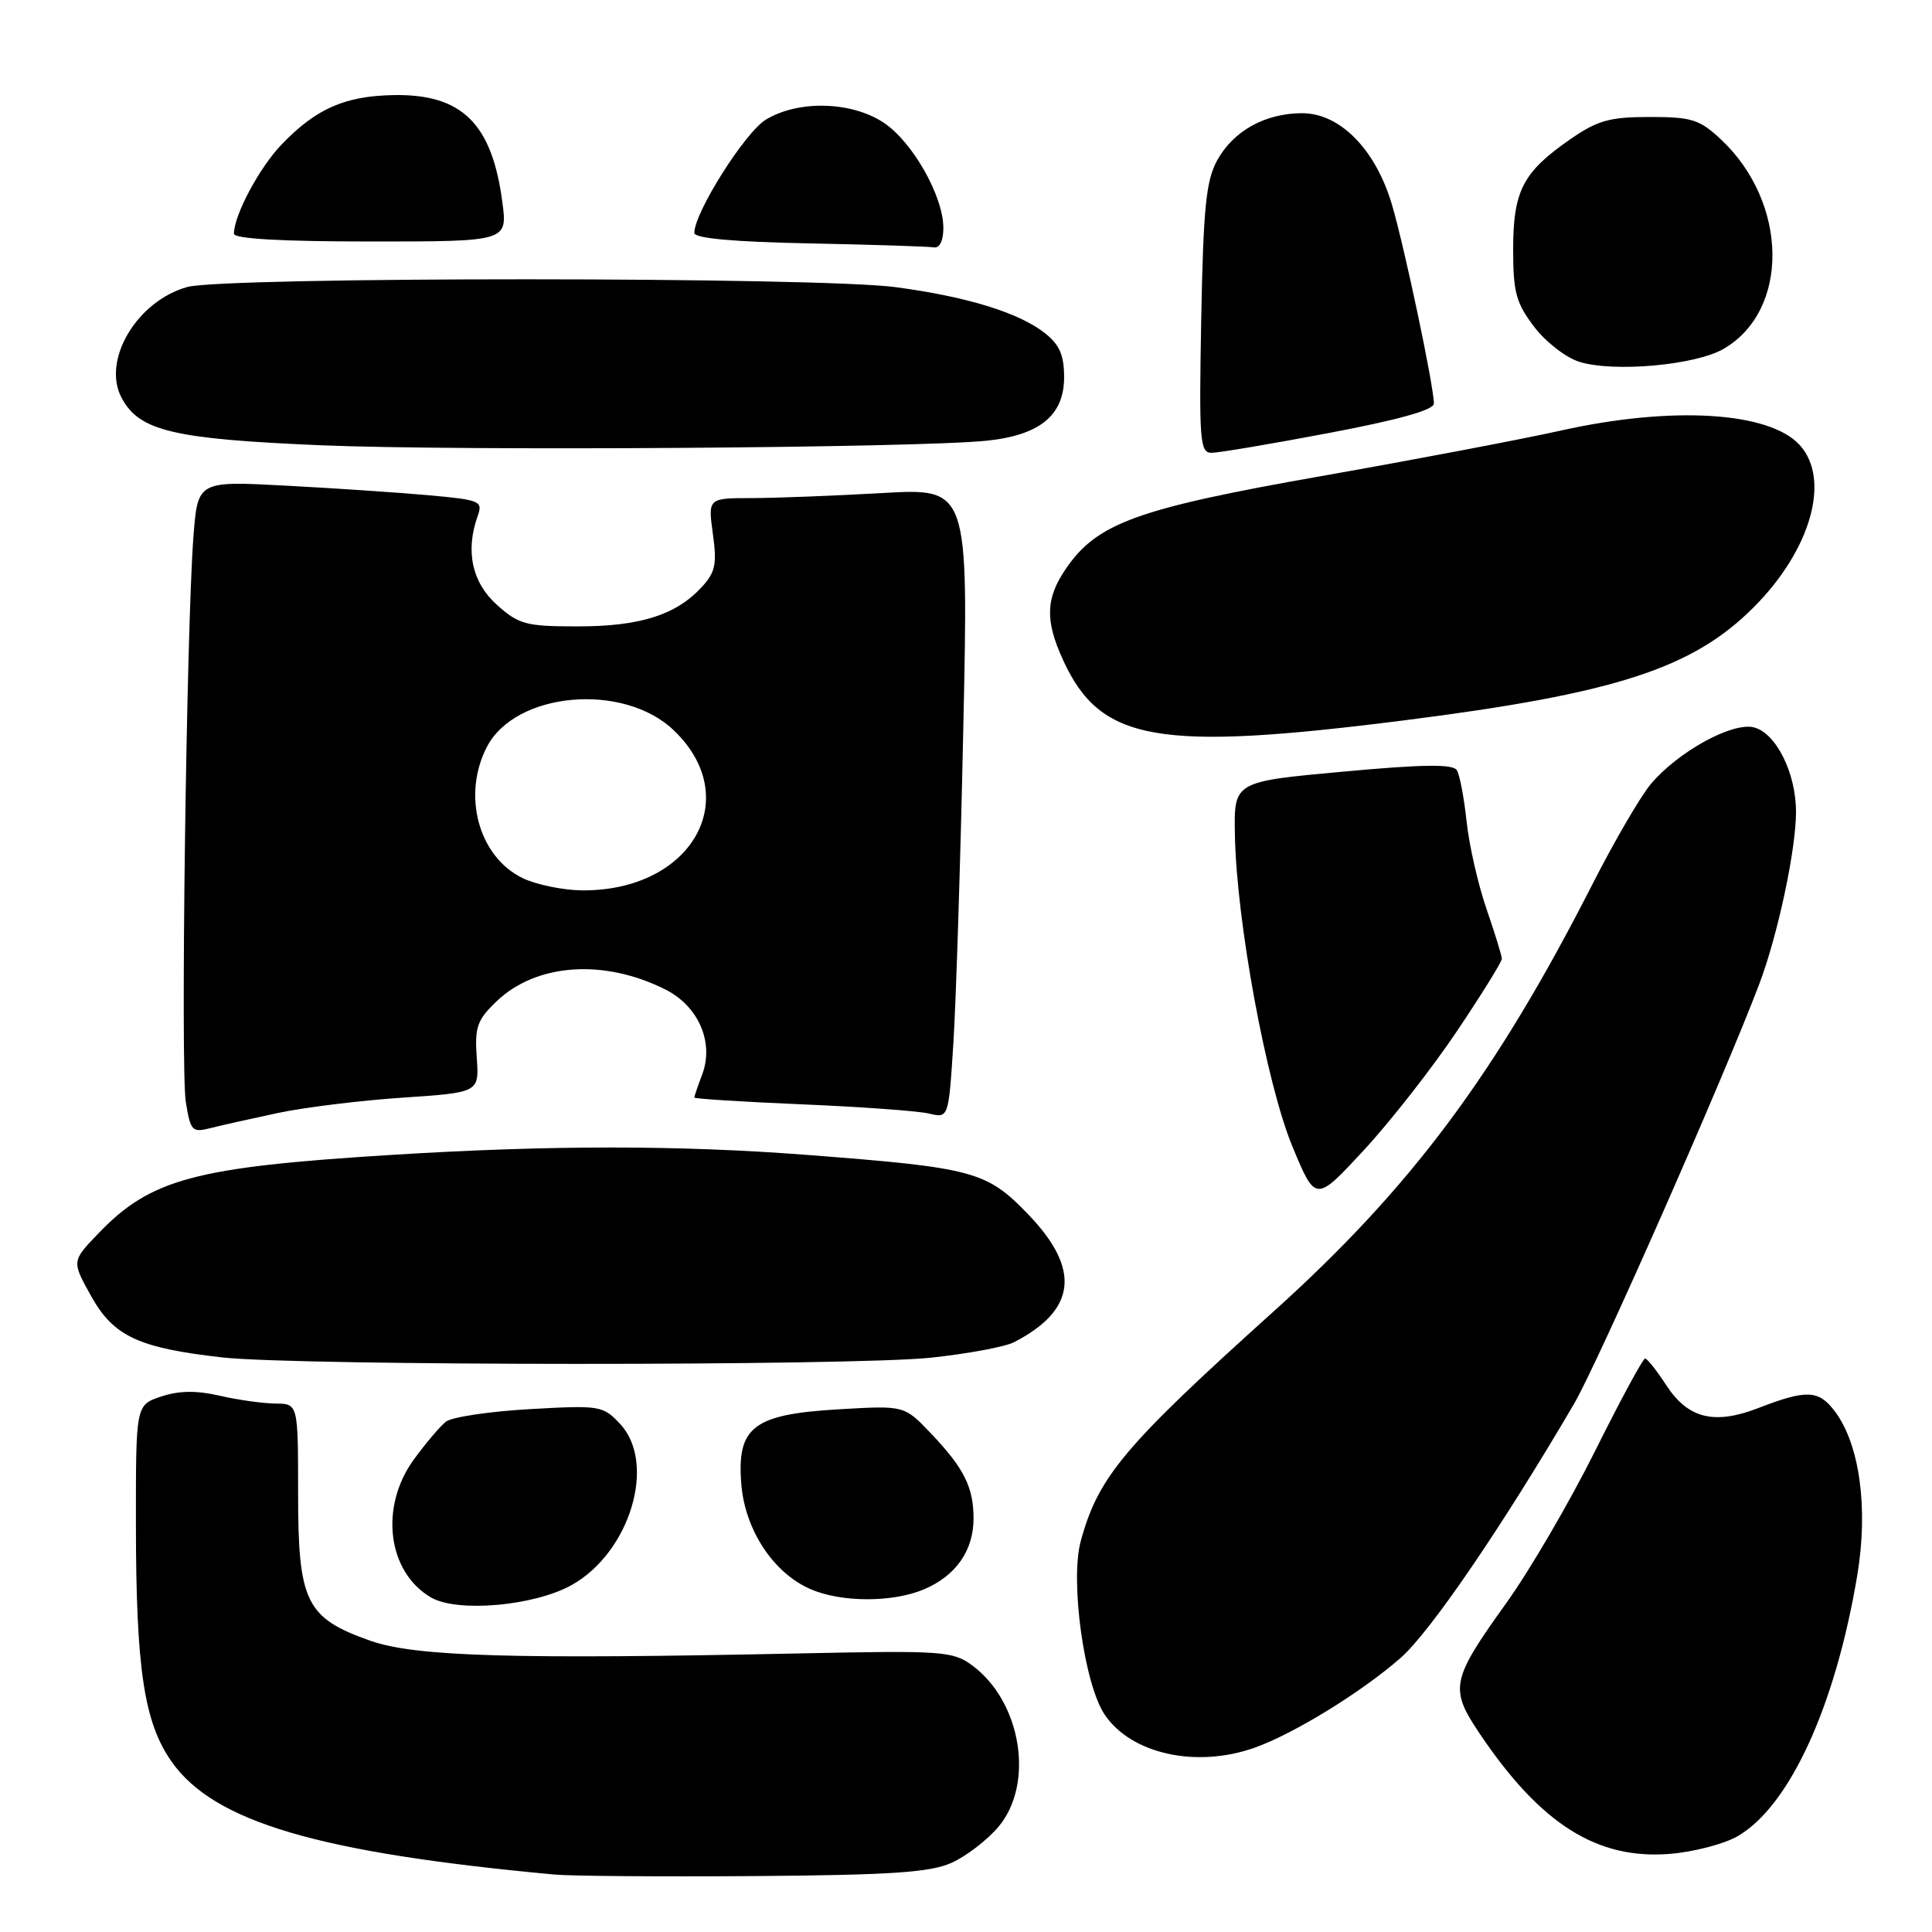 <?xml version="1.0" encoding="UTF-8" standalone="no"?>
<!DOCTYPE svg PUBLIC "-//W3C//DTD SVG 1.1//EN" "http://www.w3.org/Graphics/SVG/1.1/DTD/svg11.dtd" >
<svg xmlns="http://www.w3.org/2000/svg" xmlns:xlink="http://www.w3.org/1999/xlink" version="1.1" viewBox="0 0 256 256">
 <g >
 <path fill="currentColor"
d=" M 126.05 246.85 C 128.00 245.98 130.81 243.83 132.30 242.06 C 137.11 236.34 135.33 225.45 128.79 220.65 C 126.25 218.79 124.82 218.69 106.29 219.08 C 68.04 219.89 55.05 219.51 49.08 217.41 C 40.54 214.40 39.50 212.29 39.50 197.93 C 39.50 186.00 39.50 186.00 36.50 185.98 C 34.85 185.96 31.53 185.50 29.12 184.94 C 26.05 184.23 23.73 184.26 21.37 185.04 C 18.00 186.16 18.00 186.16 18.01 201.83 C 18.01 221.10 19.08 228.23 22.74 233.43 C 28.36 241.42 42.15 245.49 73.50 248.39 C 75.70 248.59 87.62 248.68 100.00 248.59 C 118.03 248.45 123.20 248.11 126.05 246.85 Z  M 230.24 243.31 C 237.12 239.33 243.20 226.08 246.10 208.72 C 247.58 199.84 246.42 191.38 243.12 187.00 C 240.98 184.16 239.38 184.10 232.97 186.58 C 227.12 188.84 223.64 187.96 220.75 183.49 C 219.51 181.59 218.27 180.02 217.98 180.01 C 217.70 180.01 214.71 185.53 211.35 192.28 C 207.98 199.03 202.70 208.09 199.60 212.40 C 192.27 222.63 192.04 223.72 196.05 229.69 C 204.12 241.69 211.59 246.42 221.24 245.65 C 224.40 245.40 228.45 244.34 230.24 243.31 Z  M 166.27 231.57 C 171.48 229.71 180.39 224.23 185.57 219.70 C 189.48 216.29 199.02 202.32 208.55 186.05 C 211.71 180.66 228.46 142.69 233.12 130.37 C 235.56 123.91 237.96 112.69 237.98 107.65 C 238.01 102.49 235.35 97.13 232.40 96.38 C 229.52 95.66 222.35 99.61 218.74 103.89 C 217.38 105.51 213.90 111.48 211.01 117.16 C 198.17 142.36 186.96 157.39 168.74 173.79 C 148.93 191.63 145.55 195.65 143.21 204.18 C 141.76 209.46 143.66 223.20 146.39 227.22 C 149.92 232.43 158.55 234.32 166.27 231.57 Z  M 75.78 210.01 C 83.51 205.66 87.04 193.86 82.15 188.66 C 79.89 186.25 79.49 186.19 70.16 186.72 C 64.85 187.02 59.86 187.77 59.08 188.38 C 58.30 189.00 56.39 191.26 54.83 193.40 C 50.26 199.69 51.34 208.31 57.11 211.67 C 60.61 213.71 70.81 212.80 75.78 210.01 Z  M 122.40 210.61 C 126.64 208.83 129.00 205.47 129.00 201.21 C 129.00 197.05 127.72 194.50 123.29 189.87 C 119.82 186.23 119.82 186.23 111.16 186.74 C 99.79 187.40 97.61 189.08 98.23 196.68 C 98.72 202.73 102.48 208.43 107.38 210.56 C 111.45 212.34 118.21 212.36 122.40 210.61 Z  M 123.36 179.90 C 128.23 179.38 133.18 178.46 134.36 177.85 C 142.63 173.59 143.24 168.18 136.25 160.92 C 130.74 155.19 129.04 154.73 107.05 153.04 C 90.05 151.73 73.06 151.72 52.03 153.02 C 25.76 154.65 19.98 156.19 13.00 163.47 C 9.50 167.12 9.50 167.12 12.07 171.73 C 15.04 177.07 18.36 178.62 29.50 179.87 C 39.56 180.99 112.85 181.01 123.36 179.90 Z  M 193.05 136.64 C 196.32 131.77 199.00 127.45 199.00 127.05 C 199.00 126.64 198.08 123.66 196.96 120.41 C 195.84 117.16 194.66 111.96 194.33 108.84 C 194.00 105.73 193.42 102.68 193.04 102.06 C 192.52 101.22 188.59 101.27 177.92 102.25 C 163.50 103.57 163.50 103.57 163.63 110.59 C 163.83 122.04 167.81 143.63 171.25 151.91 C 174.32 159.32 174.32 159.32 180.71 152.41 C 184.23 148.61 189.78 141.51 193.05 136.64 Z  M 36.90 147.46 C 40.42 146.72 47.84 145.81 53.40 145.44 C 63.50 144.76 63.50 144.76 63.17 140.13 C 62.89 136.09 63.22 135.14 65.81 132.67 C 71.08 127.64 80.02 127.02 88.16 131.11 C 92.58 133.33 94.65 138.15 93.03 142.42 C 92.46 143.91 92.00 145.26 92.00 145.43 C 92.00 145.59 98.41 146.00 106.25 146.33 C 114.09 146.66 121.67 147.21 123.09 147.55 C 125.69 148.17 125.69 148.17 126.32 138.34 C 126.67 132.93 127.27 114.14 127.64 96.59 C 128.33 64.68 128.33 64.68 116.91 65.33 C 110.64 65.69 102.87 65.99 99.66 66.00 C 93.81 66.00 93.81 66.00 94.46 70.75 C 95.02 74.80 94.79 75.85 92.92 77.86 C 89.52 81.51 84.76 83.00 76.55 83.00 C 69.70 83.00 68.75 82.75 65.85 80.15 C 62.55 77.21 61.64 73.01 63.29 68.39 C 64.01 66.39 63.64 66.24 56.77 65.62 C 52.77 65.26 44.26 64.69 37.85 64.35 C 26.20 63.73 26.20 63.73 25.63 71.12 C 24.70 83.44 23.91 141.56 24.62 146.00 C 25.24 149.87 25.45 150.10 27.89 149.48 C 29.33 149.11 33.38 148.21 36.90 147.46 Z  M 186.14 95.44 C 214.02 91.90 224.25 88.59 232.34 80.50 C 239.95 72.90 242.61 63.54 238.48 58.98 C 234.46 54.54 221.51 53.76 206.74 57.07 C 201.66 58.20 187.43 60.91 175.11 63.08 C 150.70 67.38 145.37 69.31 141.25 75.34 C 138.54 79.30 138.45 82.20 140.88 87.50 C 145.83 98.28 153.35 99.60 186.14 95.44 Z  M 130.70 58.40 C 137.77 57.68 141.00 55.04 141.00 50.00 C 141.00 47.06 140.40 45.67 138.44 44.13 C 135.01 41.43 128.13 39.31 118.68 38.05 C 108.43 36.67 29.75 36.66 24.81 38.03 C 18.12 39.90 13.46 47.76 16.12 52.73 C 18.46 57.11 22.94 58.17 42.50 59.00 C 60.84 59.77 121.26 59.36 130.70 58.40 Z  M 176.11 57.37 C 185.26 55.64 190.00 54.32 190.00 53.48 C 190.00 51.20 186.08 32.62 184.42 27.05 C 182.26 19.79 177.55 15.00 172.55 15.00 C 167.64 15.00 163.41 17.35 161.27 21.27 C 159.81 23.93 159.44 27.61 159.17 42.25 C 158.87 58.40 158.99 60.00 160.53 60.00 C 161.47 60.00 168.48 58.82 176.11 57.37 Z  M 228.36 46.24 C 237.15 41.17 236.99 26.90 228.06 18.50 C 225.21 15.83 224.19 15.50 218.60 15.50 C 213.28 15.50 211.68 15.95 208.04 18.47 C 201.80 22.80 200.50 25.29 200.50 33.03 C 200.50 38.73 200.89 40.16 203.29 43.31 C 204.82 45.32 207.52 47.41 209.29 47.95 C 213.85 49.36 224.64 48.39 228.36 46.24 Z  M 125.00 30.21 C 125.00 26.00 120.92 18.80 117.10 16.26 C 112.83 13.42 105.76 13.24 101.47 15.86 C 98.71 17.54 92.00 28.17 92.00 30.86 C 92.00 31.58 97.15 32.05 107.25 32.25 C 115.64 32.42 123.06 32.66 123.75 32.78 C 124.50 32.91 125.00 31.89 125.00 30.21 Z  M 66.56 26.75 C 65.18 16.35 61.21 12.44 52.15 12.60 C 45.67 12.72 41.87 14.40 37.30 19.16 C 34.35 22.24 31.00 28.52 31.00 30.97 C 31.00 31.64 37.33 32.00 49.13 32.00 C 67.26 32.00 67.26 32.00 66.56 26.75 Z  M 69.20 116.33 C 63.40 113.47 61.21 105.37 64.51 98.98 C 68.29 91.66 82.59 90.38 89.27 96.76 C 98.67 105.75 91.67 118.05 77.18 117.98 C 74.61 117.96 71.01 117.22 69.20 116.33 Z "/>
</g>
</svg>